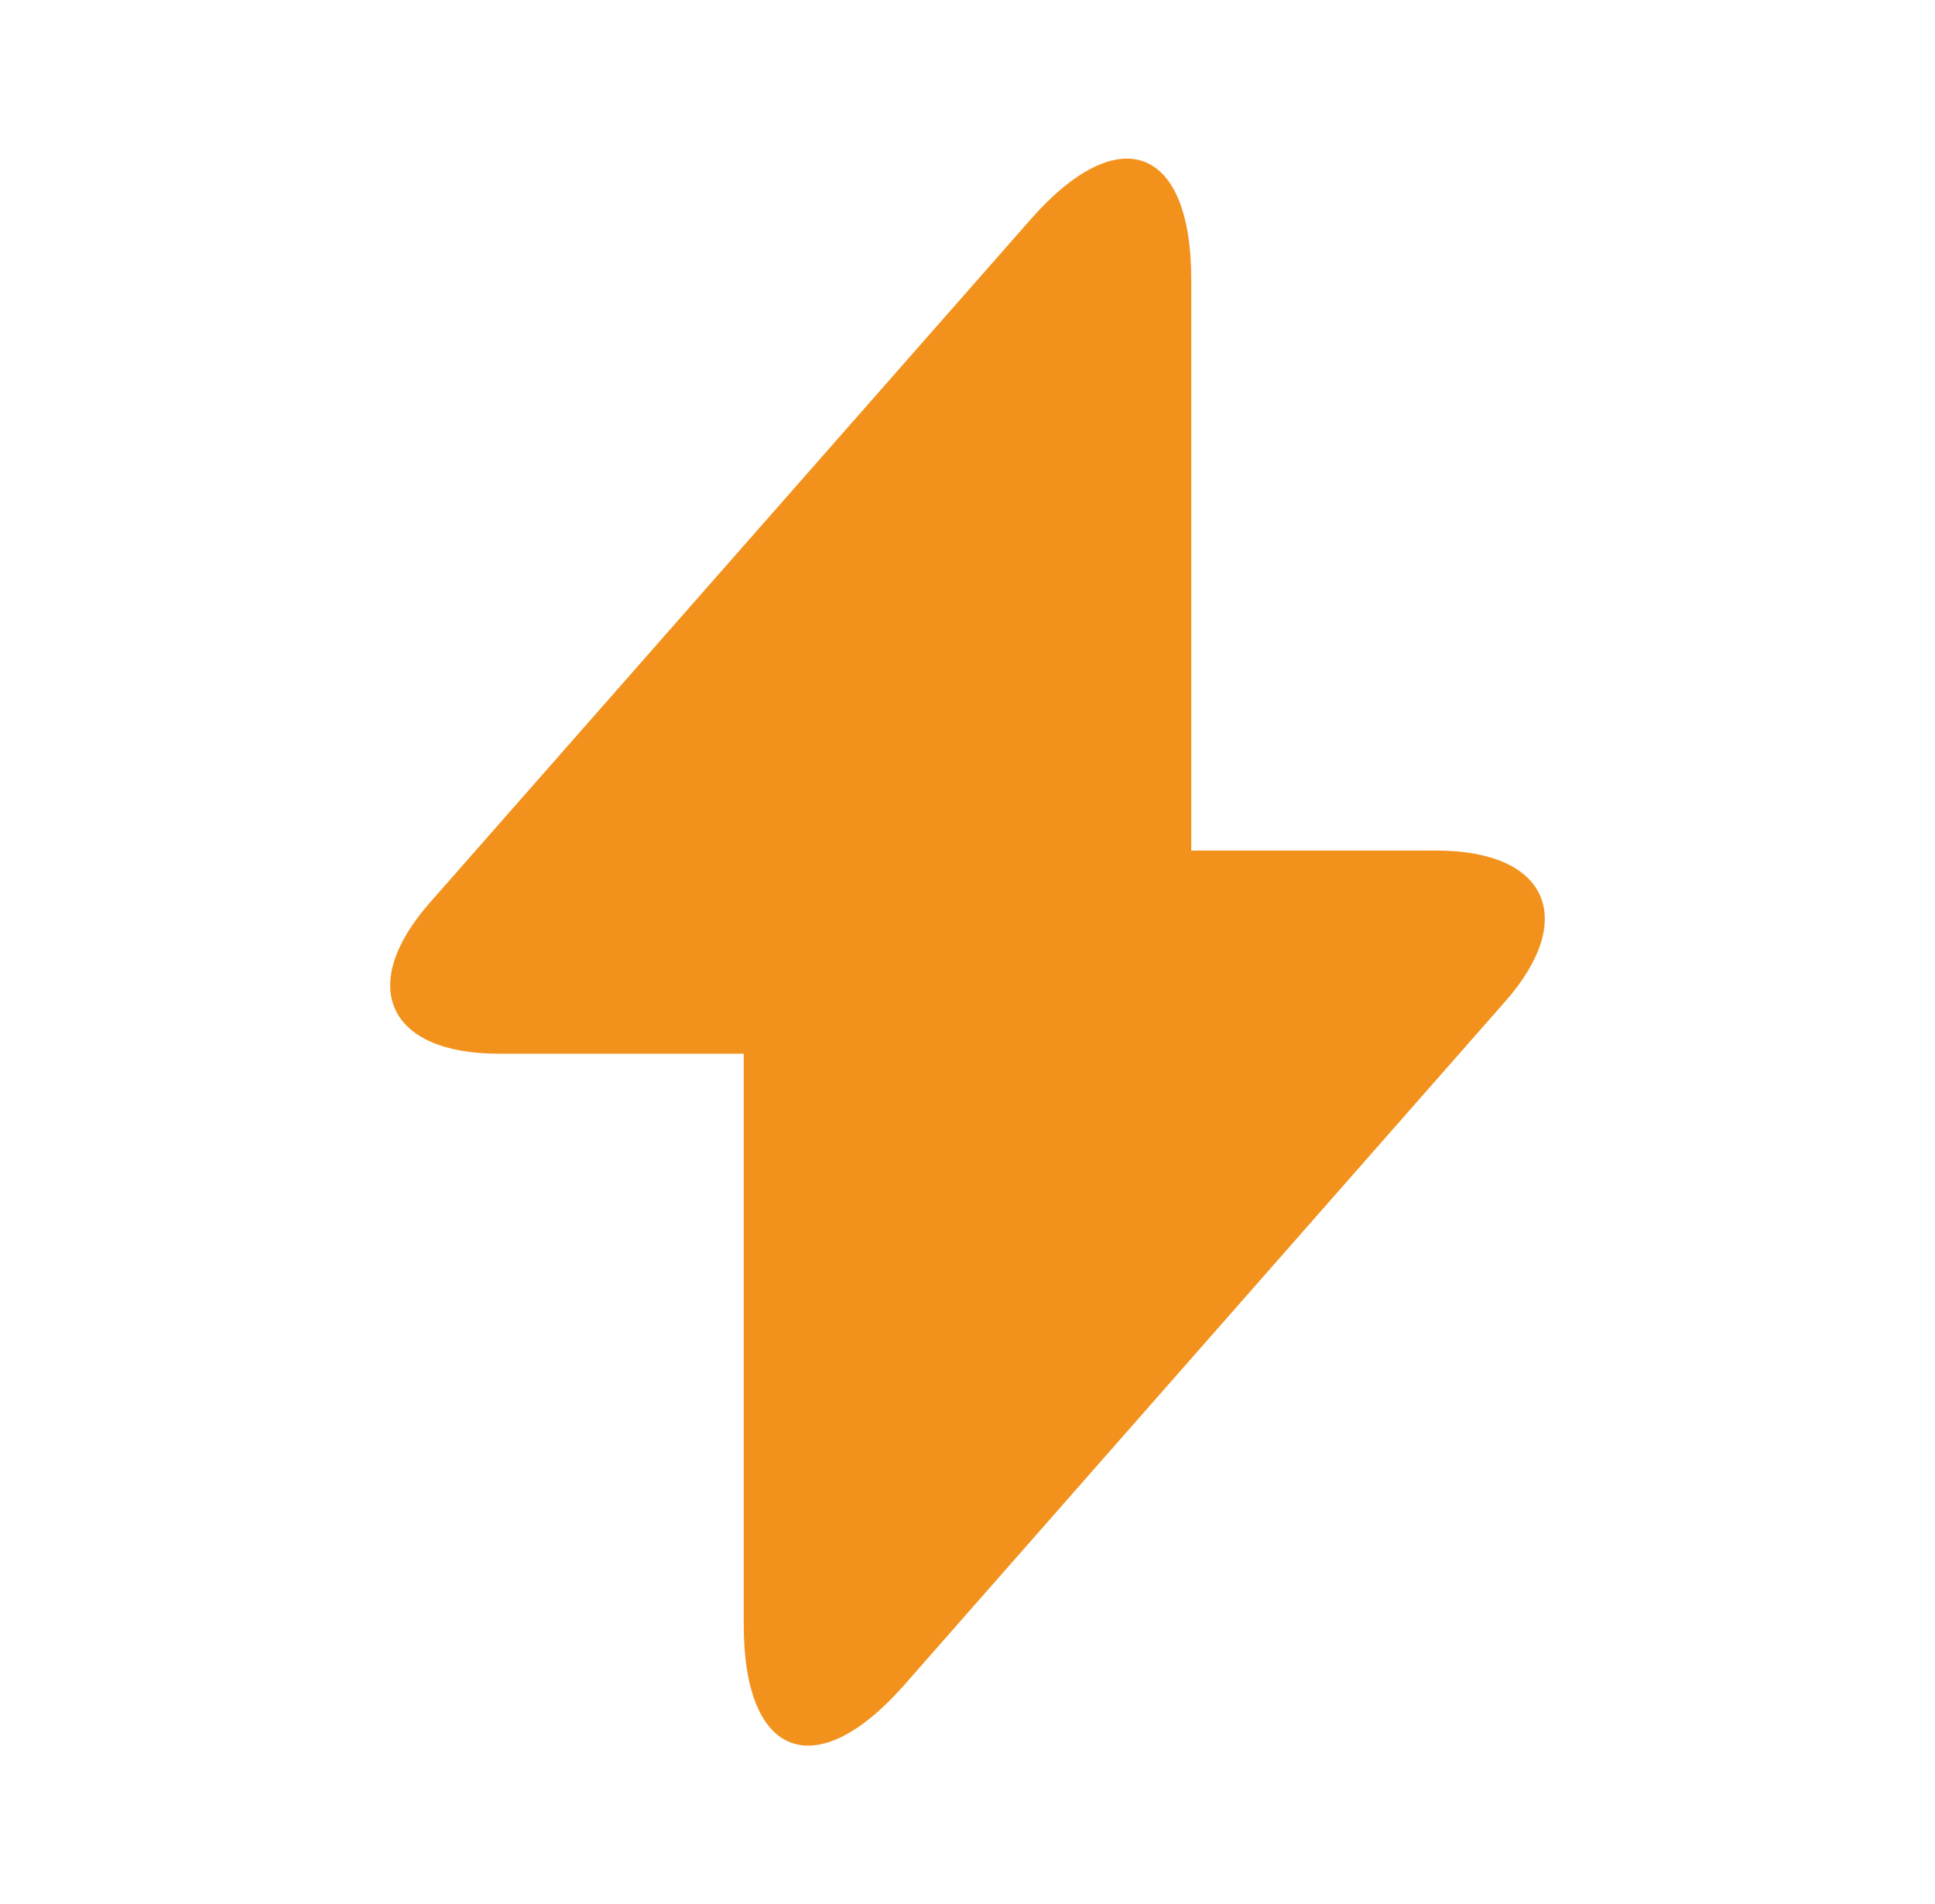 <svg width="63" height="62" viewBox="0 0 63 62" fill="none" xmlns="http://www.w3.org/2000/svg">
<path d="M46.767 27.693H38.785V9.093C38.785 4.753 36.434 3.875 33.567 7.13L31.5 9.481L14.011 29.372C11.608 32.085 12.616 34.307 16.232 34.307H24.215V52.907C24.215 57.247 26.566 58.125 29.433 54.87L31.5 52.519L48.989 32.627C51.392 29.915 50.384 27.693 46.767 27.693Z" fill="#F2921D"/>
</svg>

